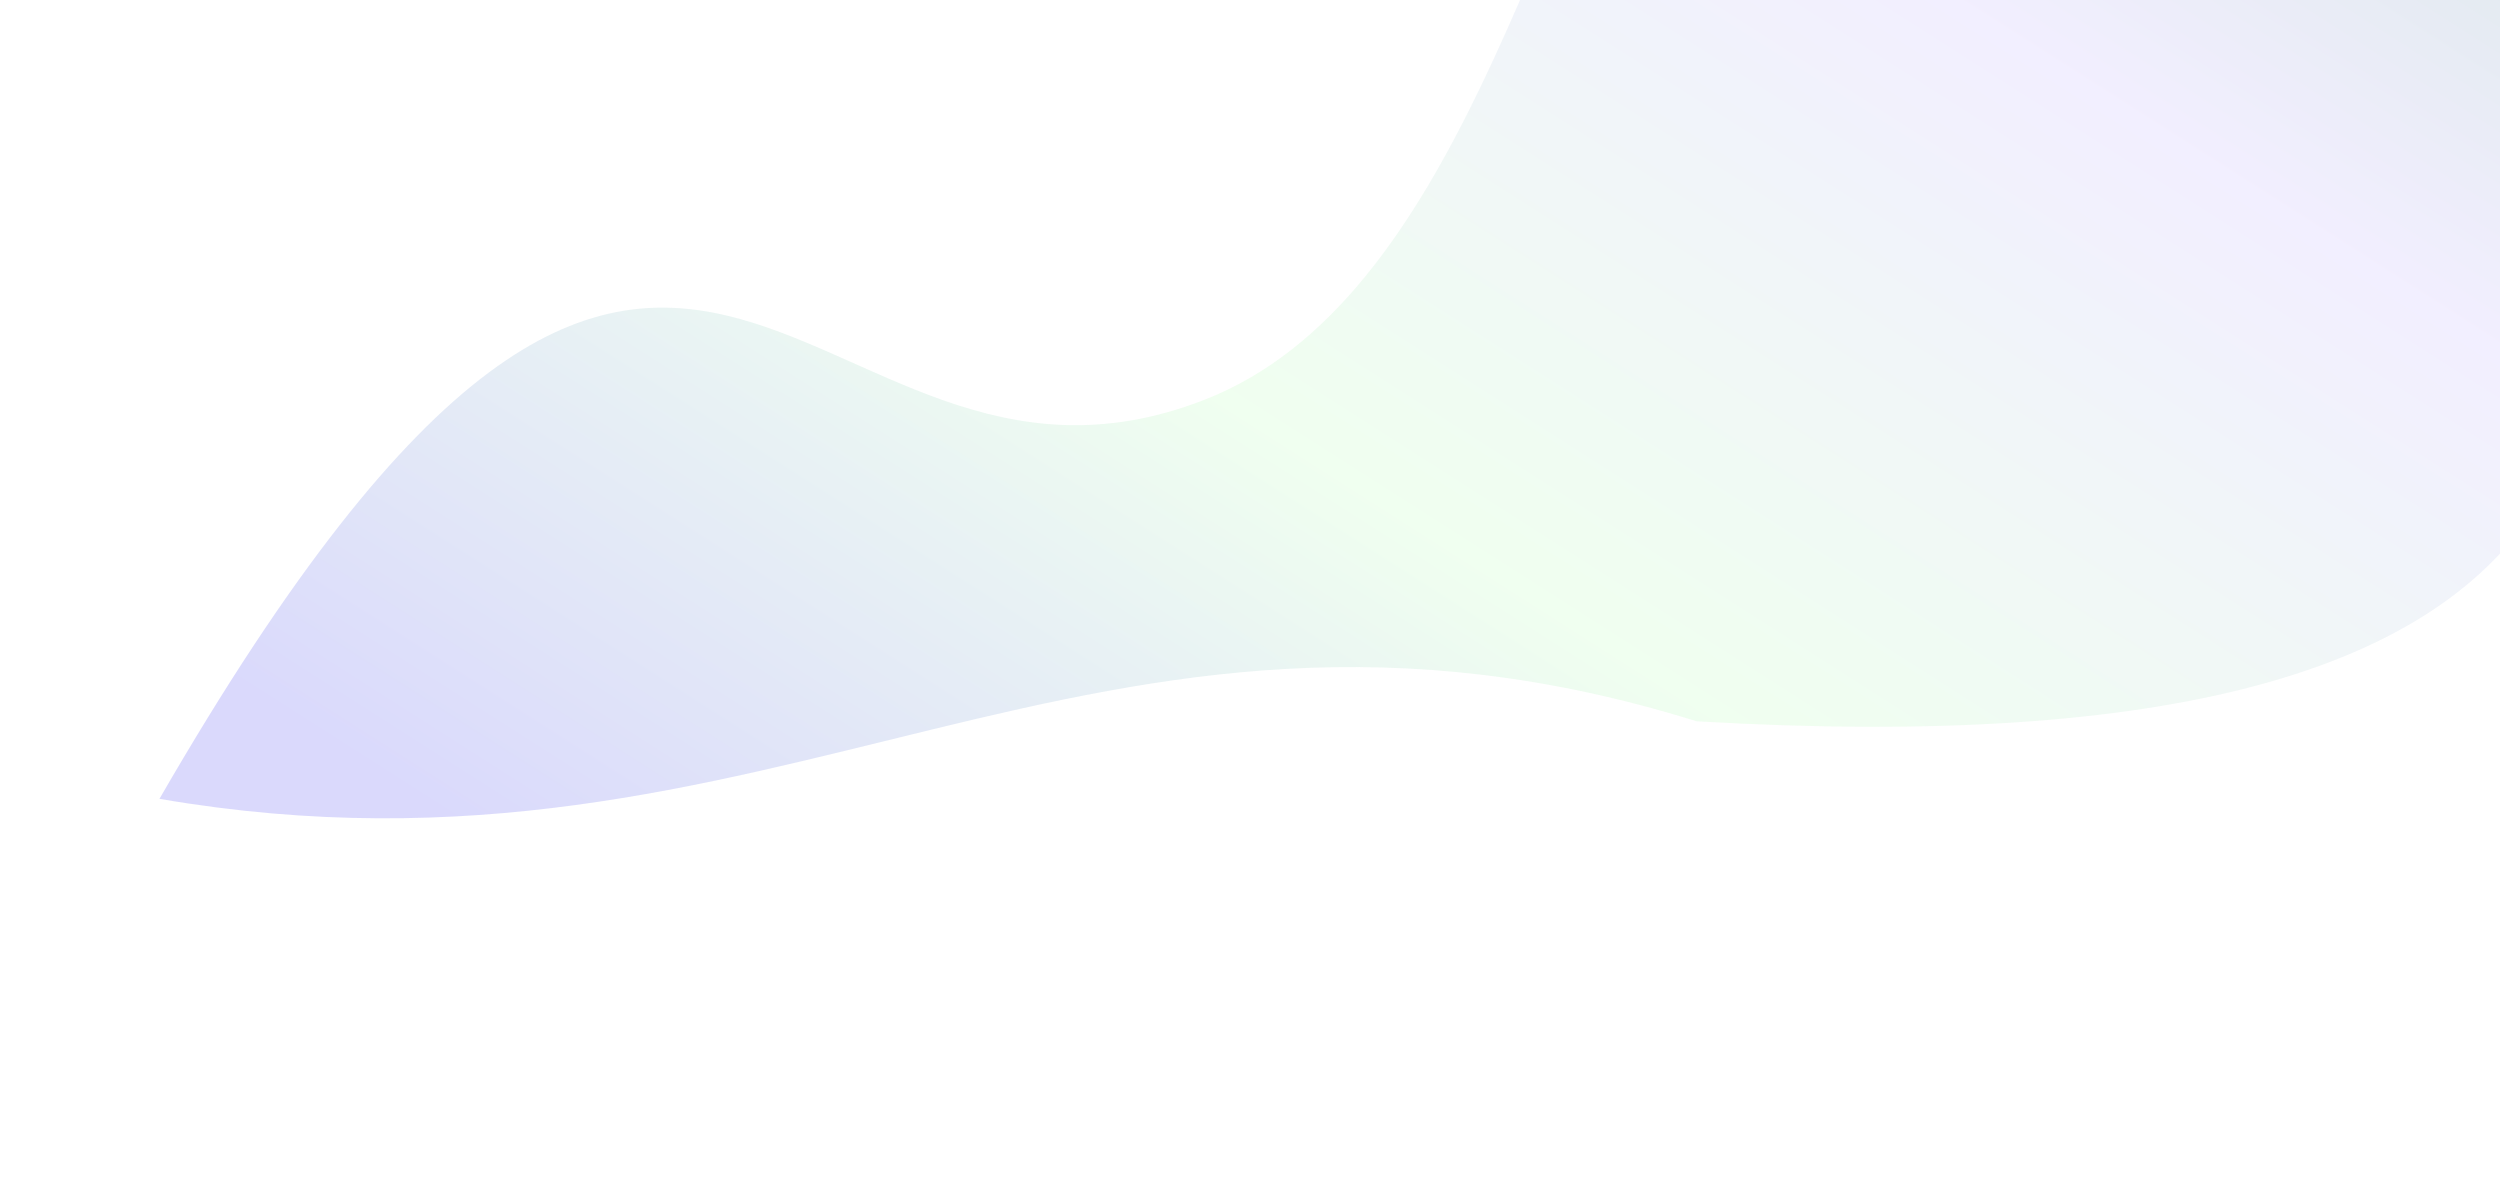 <svg width="2375" height="1142" viewBox="0 0 2375 1142" fill="none" xmlns="http://www.w3.org/2000/svg">
<g filter="url(#filter0_f_2_267)">
<path d="M2374.45 -110.15C2556.53 372.813 2527.47 738.909 1611.76 685.223C1037.26 506.068 738.98 859.898 151.48 758.898C653.48 -110.15 757.33 530.359 1143.98 379.898C1626.01 192.323 1436.98 -1136.1 2374.45 -110.15Z" fill="url(#paint0_linear_2_267)" fill-opacity="0.15"/>
</g>
<defs>
<filter id="filter0_f_2_267" x="-212.52" y="-859.113" width="3039.65" height="2000.51" filterUnits="userSpaceOnUse" color-interpolation-filters="sRGB">
<feFlood flood-opacity="0" result="BackgroundImageFix"/>
<feBlend mode="normal" in="SourceGraphic" in2="BackgroundImageFix" result="shape"/>
<feGaussianBlur stdDeviation="182" result="effect1_foregroundBlur_2_267"/>
</filter>
<linearGradient id="paint0_linear_2_267" x1="2212.26" y1="-287.504" x2="1211.09" y2="1281.46" gradientUnits="userSpaceOnUse">
<stop offset="0.024" stop-color="#296B80"/>
<stop offset="0.234" stop-color="#A690FC"/>
<stop offset="0.606" stop-color="#98FC96"/>
<stop offset="1" stop-color="#0500E9"/>
</linearGradient>
</defs>
</svg>
